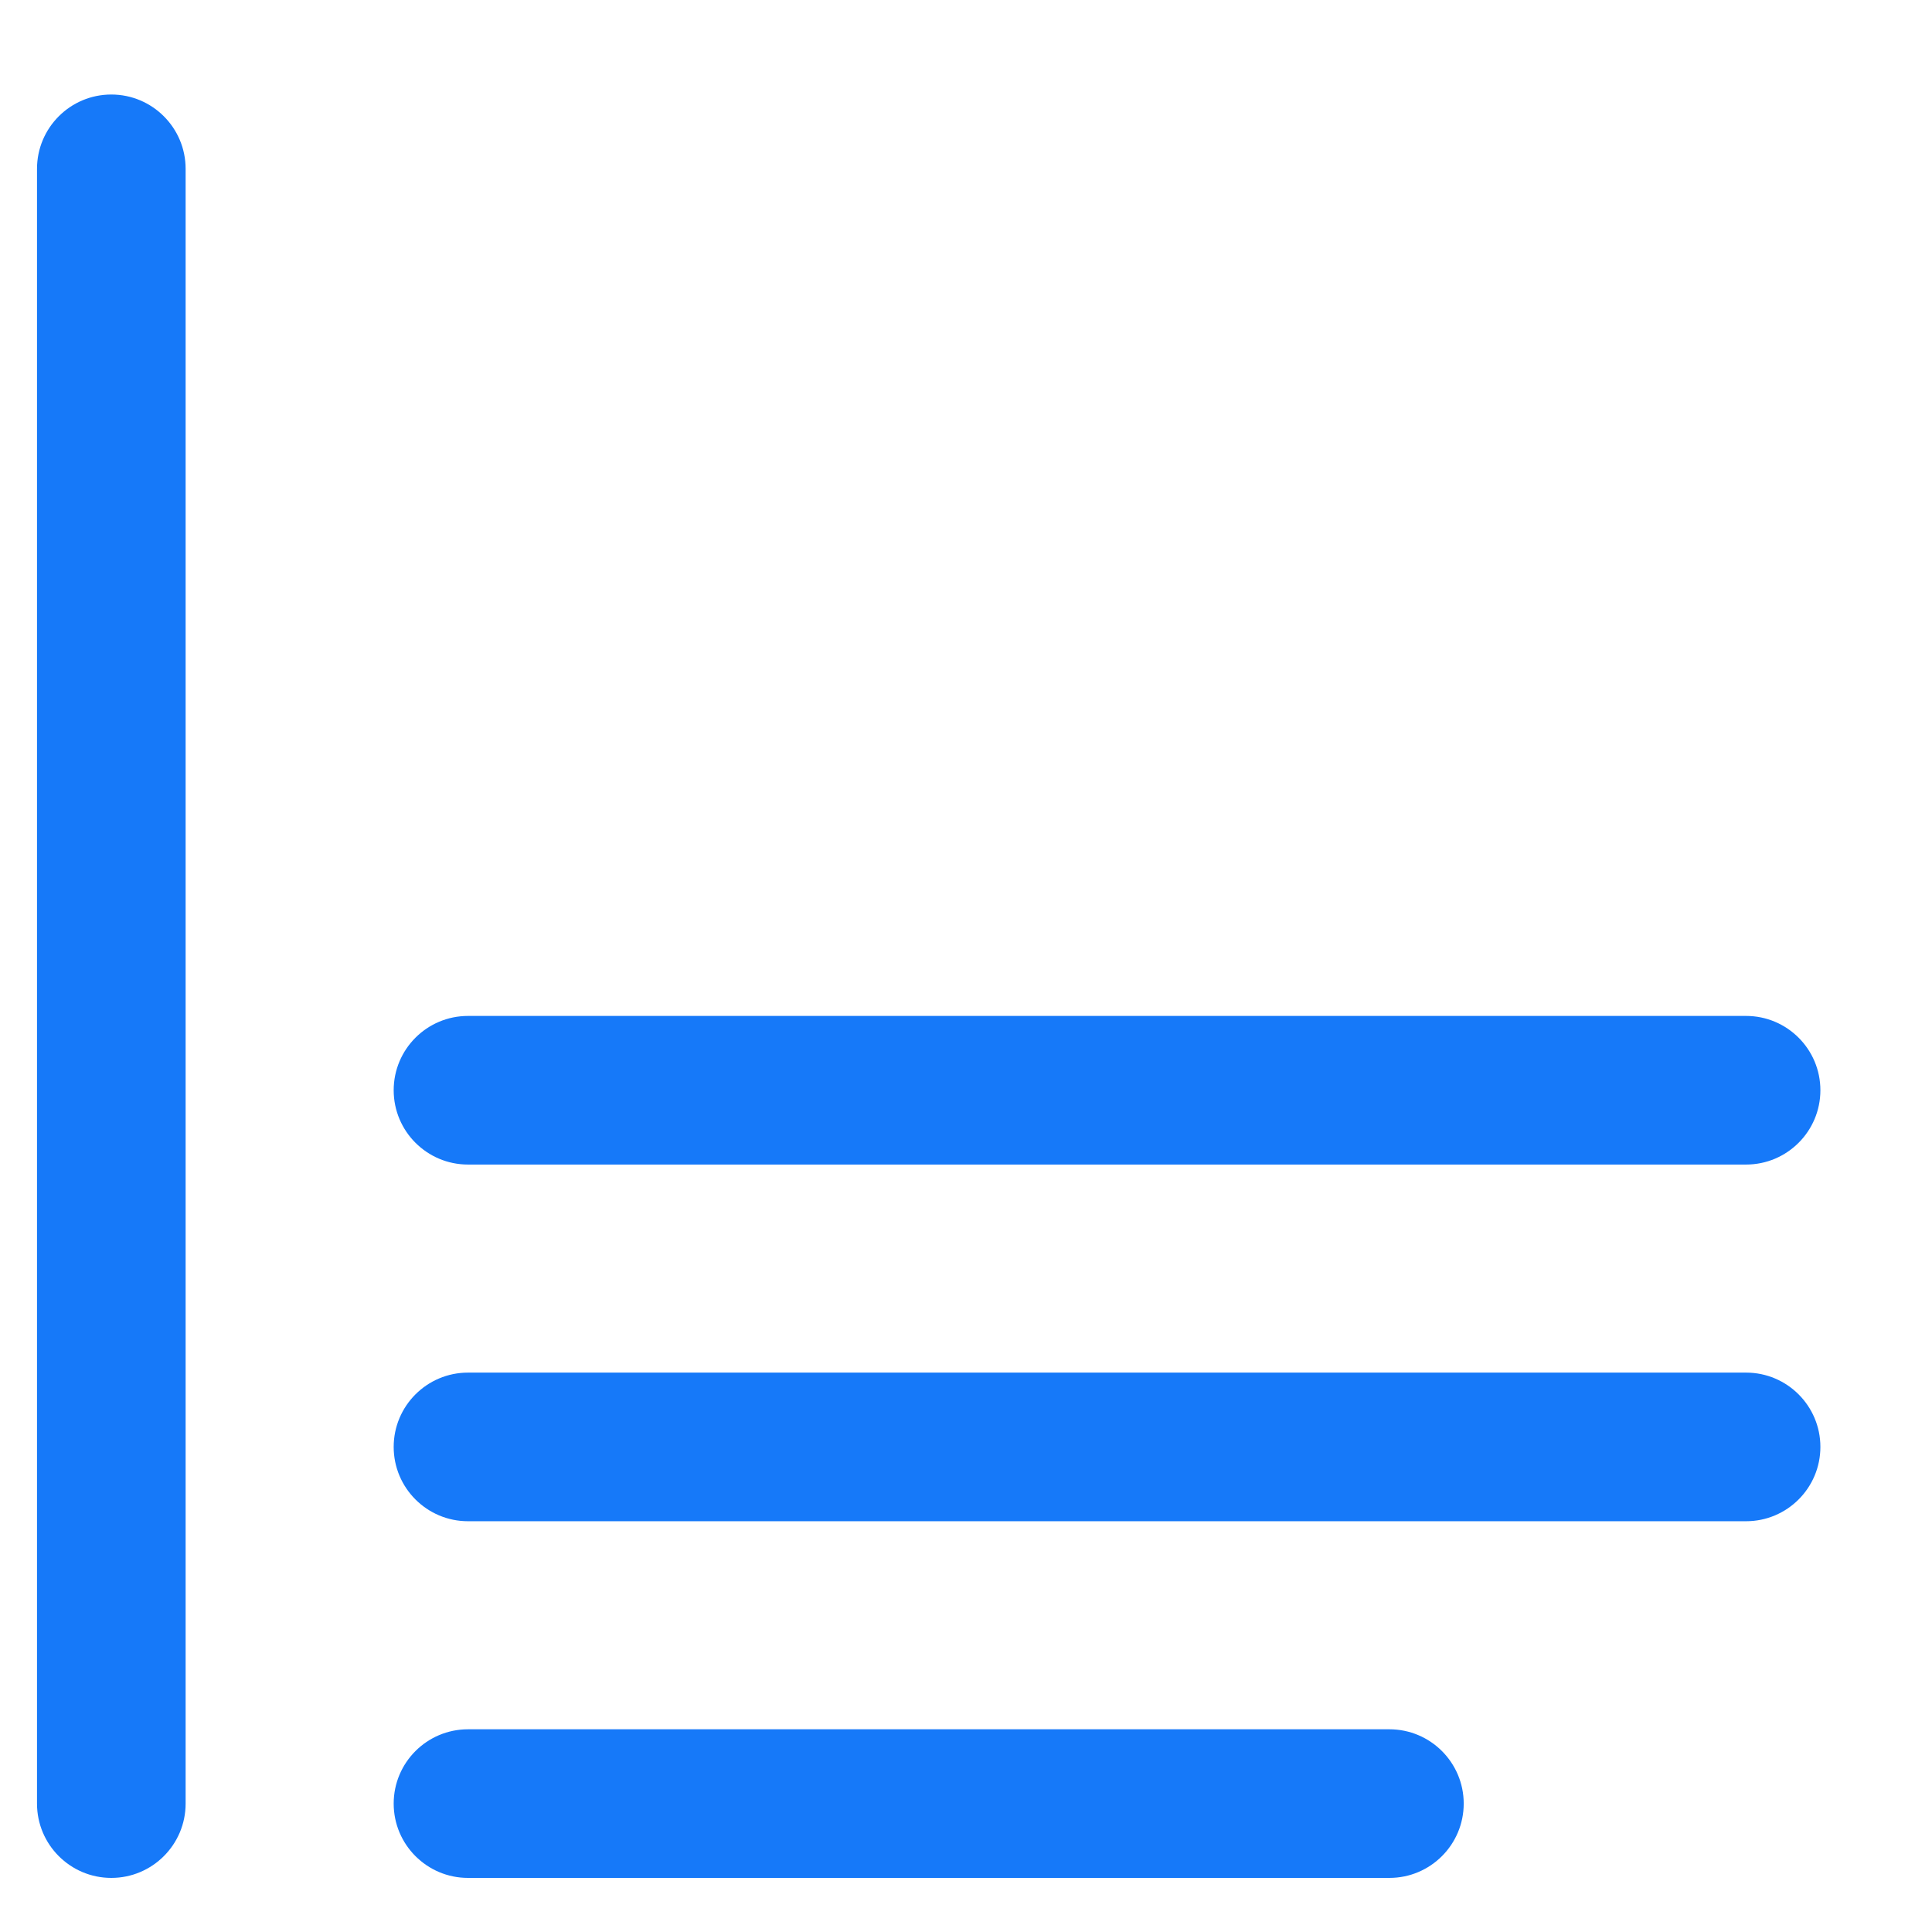 <svg width="13" height="13" viewBox="0 0 13 13" fill="none" xmlns="http://www.w3.org/2000/svg">
<g id="align-left-variant-off">
<g id="align-left-variant-off_2">
<g id="Vector">
<path d="M2.649 9.736C2.649 9.46 2.873 9.236 3.149 9.236H11.749C12.025 9.236 12.249 9.46 12.249 9.736C12.249 10.012 12.025 10.236 11.749 10.236H3.149C2.873 10.236 2.649 10.012 2.649 9.736Z" fill="#1679F9"/>
<path d="M2.649 7.336C2.649 7.06 2.873 6.836 3.149 6.836H11.749C12.025 6.836 12.249 7.06 12.249 7.336C12.249 7.612 12.025 7.836 11.749 7.836H3.149C2.873 7.836 2.649 7.612 2.649 7.336Z" fill="#1679F9"/>
<path d="M2.649 12.136C2.649 11.86 2.873 11.636 3.149 11.636H9.349C9.625 11.636 9.849 11.86 9.849 12.136C9.849 12.412 9.625 12.636 9.349 12.636H3.149C2.873 12.636 2.649 12.412 2.649 12.136Z" fill="#1679F9"/>
<path d="M0.249 1.136C0.249 0.86 0.473 0.636 0.749 0.636C1.025 0.636 1.249 0.86 1.249 1.136V12.136C1.249 12.412 1.025 12.636 0.749 12.636C0.473 12.636 0.249 12.412 0.249 12.136V1.136Z" fill="#1679F9"/>
</g>
</g>
</g>
</svg>
